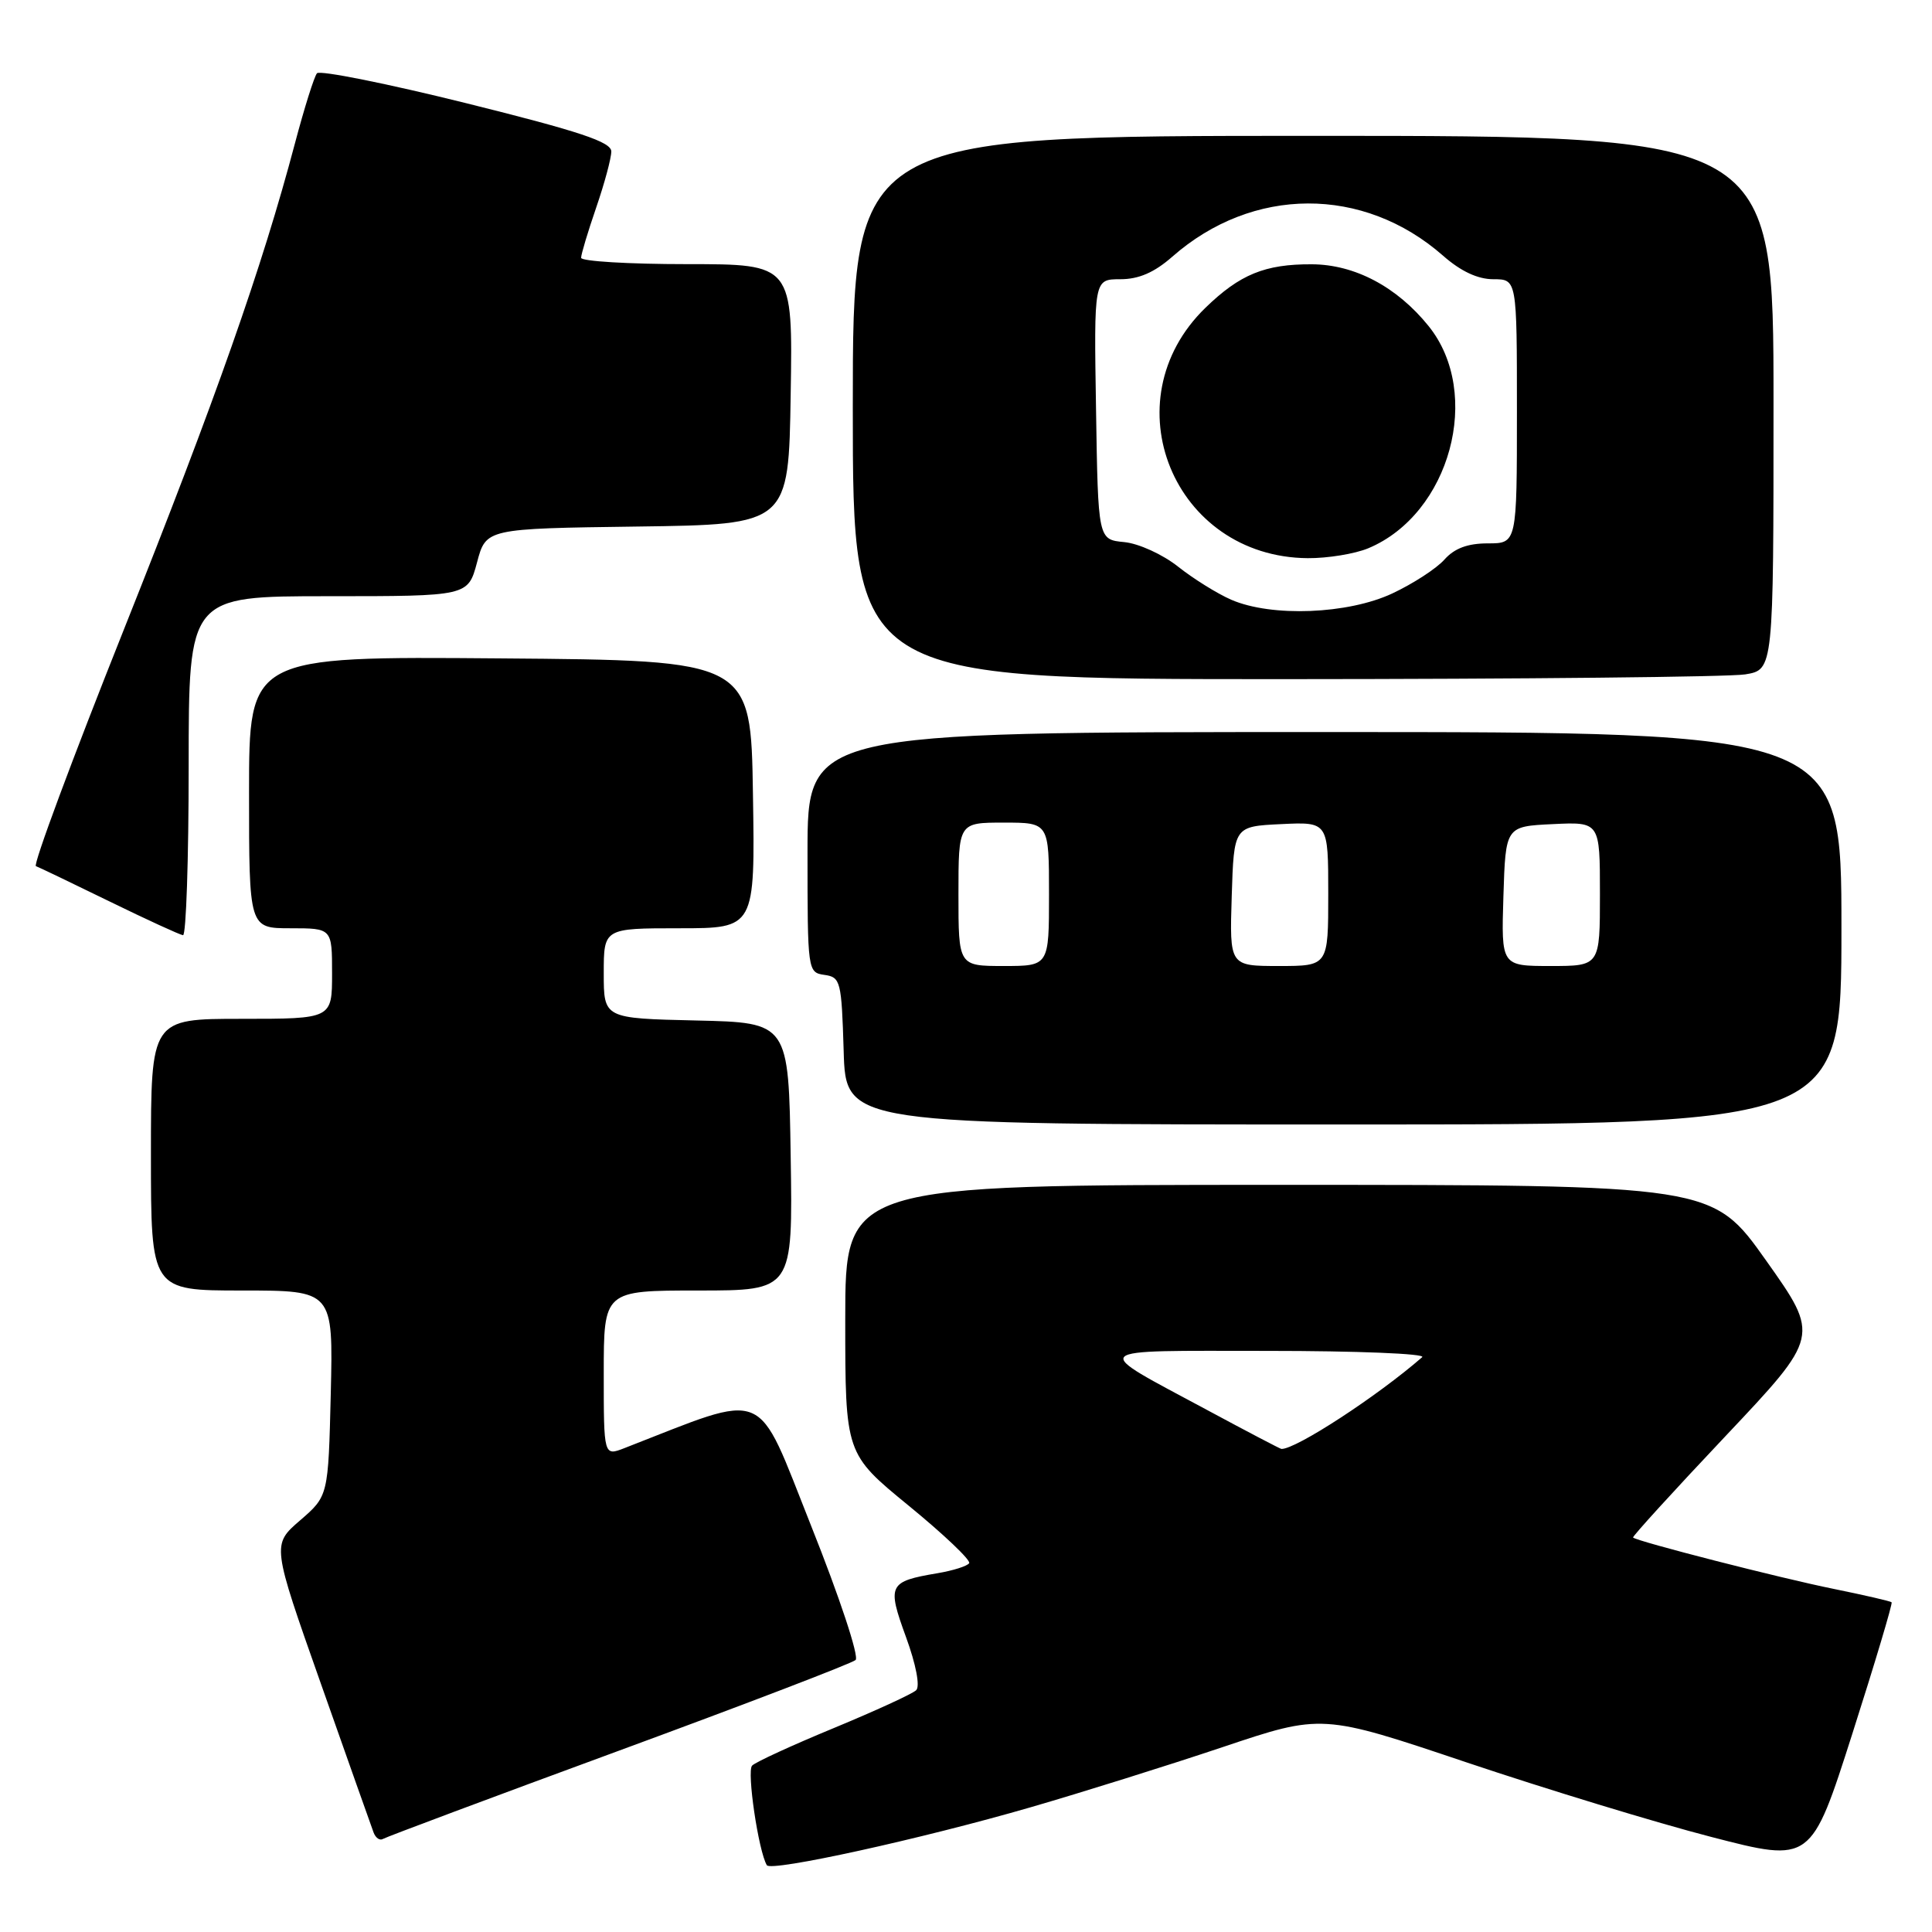 <?xml version="1.0" encoding="UTF-8" standalone="no"?>
<!DOCTYPE svg PUBLIC "-//W3C//DTD SVG 1.1//EN" "http://www.w3.org/Graphics/SVG/1.1/DTD/svg11.dtd" >
<svg xmlns="http://www.w3.org/2000/svg" xmlns:xlink="http://www.w3.org/1999/xlink" version="1.1" viewBox="0 0 256 256">
 <g >
 <path fill="currentColor"
d=" M 136.61 239.46 C 143.27 237.53 154.67 233.96 161.95 231.52 C 175.17 227.08 175.17 227.08 194.34 233.53 C 204.88 237.07 219.46 241.52 226.74 243.40 C 239.98 246.83 239.98 246.83 245.45 229.71 C 248.46 220.29 250.80 212.46 250.65 212.31 C 250.49 212.16 247.02 211.36 242.94 210.53 C 235.95 209.12 216.90 204.24 216.39 203.73 C 216.27 203.60 221.78 197.55 228.65 190.28 C 241.13 177.06 241.13 177.06 234.02 167.03 C 226.91 157.00 226.91 157.00 169.45 157.00 C 112.00 157.00 112.00 157.00 112.00 174.81 C 112.00 192.63 112.00 192.63 120.43 199.53 C 125.06 203.32 128.66 206.74 128.42 207.13 C 128.18 207.51 126.30 208.11 124.22 208.46 C 117.73 209.56 117.52 209.98 120.05 216.92 C 121.38 220.56 121.93 223.45 121.40 223.96 C 120.91 224.44 116.00 226.69 110.50 228.97 C 105.00 231.24 100.12 233.48 99.66 233.95 C 98.93 234.67 100.50 245.29 101.61 247.15 C 102.14 248.05 122.10 243.67 136.61 239.46 Z  M 82.00 231.98 C 98.78 225.81 112.89 220.40 113.37 219.96 C 113.86 219.51 111.24 211.61 107.47 202.16 C 100.05 183.54 102.06 184.37 82.75 191.88 C 80.00 192.95 80.00 192.95 80.00 181.98 C 80.00 171.00 80.00 171.00 92.52 171.00 C 105.05 171.00 105.05 171.00 104.77 153.25 C 104.50 135.50 104.50 135.50 92.25 135.22 C 80.00 134.94 80.00 134.94 80.00 128.97 C 80.00 123.00 80.00 123.00 90.02 123.00 C 100.05 123.00 100.05 123.00 99.77 105.25 C 99.50 87.50 99.50 87.50 66.25 87.24 C 33.00 86.97 33.00 86.97 33.00 104.99 C 33.00 123.00 33.00 123.00 38.50 123.00 C 44.00 123.00 44.00 123.00 44.00 129.00 C 44.00 135.00 44.00 135.00 32.00 135.00 C 20.00 135.00 20.00 135.00 20.00 153.00 C 20.00 171.00 20.00 171.00 32.08 171.00 C 44.15 171.00 44.15 171.00 43.83 184.62 C 43.50 198.23 43.50 198.23 39.76 201.46 C 36.02 204.69 36.02 204.69 42.52 223.10 C 46.09 233.22 49.23 242.09 49.50 242.81 C 49.77 243.54 50.33 243.92 50.74 243.67 C 51.16 243.41 65.22 238.15 82.00 231.98 Z  M 244.00 123.00 C 244.00 97.00 244.00 97.00 175.50 97.00 C 107.00 97.00 107.00 97.00 107.00 112.93 C 107.00 128.69 107.02 128.86 109.25 129.18 C 111.38 129.48 111.51 130.00 111.79 139.25 C 112.07 149.00 112.07 149.00 178.04 149.00 C 244.00 149.00 244.00 149.00 244.00 123.00 Z  M 25.00 101.50 C 25.00 79.00 25.00 79.00 43.50 79.00 C 62.01 79.00 62.01 79.00 63.21 74.52 C 64.40 70.04 64.40 70.04 84.45 69.77 C 104.50 69.50 104.50 69.50 104.77 52.25 C 105.05 35.00 105.05 35.00 91.02 35.00 C 83.31 35.00 77.00 34.62 77.00 34.16 C 77.00 33.69 77.90 30.70 79.00 27.50 C 80.10 24.30 81.00 20.96 81.00 20.07 C 81.00 18.81 76.84 17.42 61.84 13.69 C 51.30 11.07 42.37 9.28 42.00 9.71 C 41.63 10.15 40.32 14.32 39.08 19.00 C 34.72 35.47 28.61 52.82 16.38 83.50 C 9.58 100.55 4.35 114.62 4.76 114.77 C 5.17 114.92 9.55 117.02 14.50 119.44 C 19.45 121.86 23.84 123.87 24.25 123.92 C 24.66 123.96 25.00 113.88 25.00 101.50 Z  M 231.25 89.36 C 235.00 88.74 235.00 88.74 235.00 53.37 C 235.00 18.00 235.00 18.00 174.00 18.00 C 113.00 18.00 113.00 18.00 113.00 54.00 C 113.00 90.00 113.00 90.00 170.25 89.99 C 201.74 89.98 229.19 89.70 231.25 89.36 Z  M 160.00 186.86 C 144.28 178.41 143.69 179.00 167.98 179.00 C 179.76 179.00 188.97 179.37 188.45 179.83 C 182.52 185.00 171.66 192.08 169.79 191.99 C 169.63 191.98 165.22 189.67 160.00 186.86 Z  M 127.00 118.50 C 127.00 109.00 127.00 109.00 133.00 109.00 C 139.00 109.00 139.00 109.00 139.00 118.50 C 139.00 128.00 139.00 128.00 133.00 128.00 C 127.00 128.00 127.00 128.00 127.00 118.50 Z  M 163.21 118.75 C 163.50 109.50 163.50 109.50 169.75 109.20 C 176.00 108.90 176.00 108.90 176.00 118.45 C 176.00 128.00 176.00 128.00 169.46 128.00 C 162.92 128.00 162.92 128.00 163.21 118.75 Z  M 199.21 118.75 C 199.50 109.50 199.50 109.50 205.75 109.20 C 212.00 108.90 212.00 108.90 212.00 118.45 C 212.00 128.00 212.00 128.00 205.46 128.00 C 198.92 128.00 198.92 128.00 199.21 118.75 Z  M 163.15 79.47 C 161.31 78.67 158.14 76.70 156.11 75.09 C 154.06 73.46 150.87 72.01 148.96 71.83 C 145.50 71.50 145.50 71.50 145.23 54.25 C 144.95 37.00 144.95 37.00 148.44 37.00 C 150.89 37.00 152.95 36.11 155.34 34.01 C 165.98 24.66 180.65 24.61 191.20 33.87 C 193.56 35.95 195.81 37.00 197.88 37.00 C 201.00 37.00 201.00 37.00 201.00 54.50 C 201.00 72.00 201.00 72.00 197.15 72.00 C 194.48 72.00 192.73 72.65 191.40 74.14 C 190.36 75.32 187.25 77.34 184.50 78.63 C 178.62 81.39 168.50 81.79 163.15 79.47 Z  M 181.30 72.65 C 192.15 68.12 196.49 52.14 189.30 43.21 C 185.10 38.00 179.50 35.04 173.82 35.02 C 167.61 34.99 164.28 36.36 159.72 40.79 C 147.03 53.12 155.50 73.82 173.28 73.96 C 175.91 73.98 179.52 73.39 181.30 72.65 Z "/>
</g>
</svg>